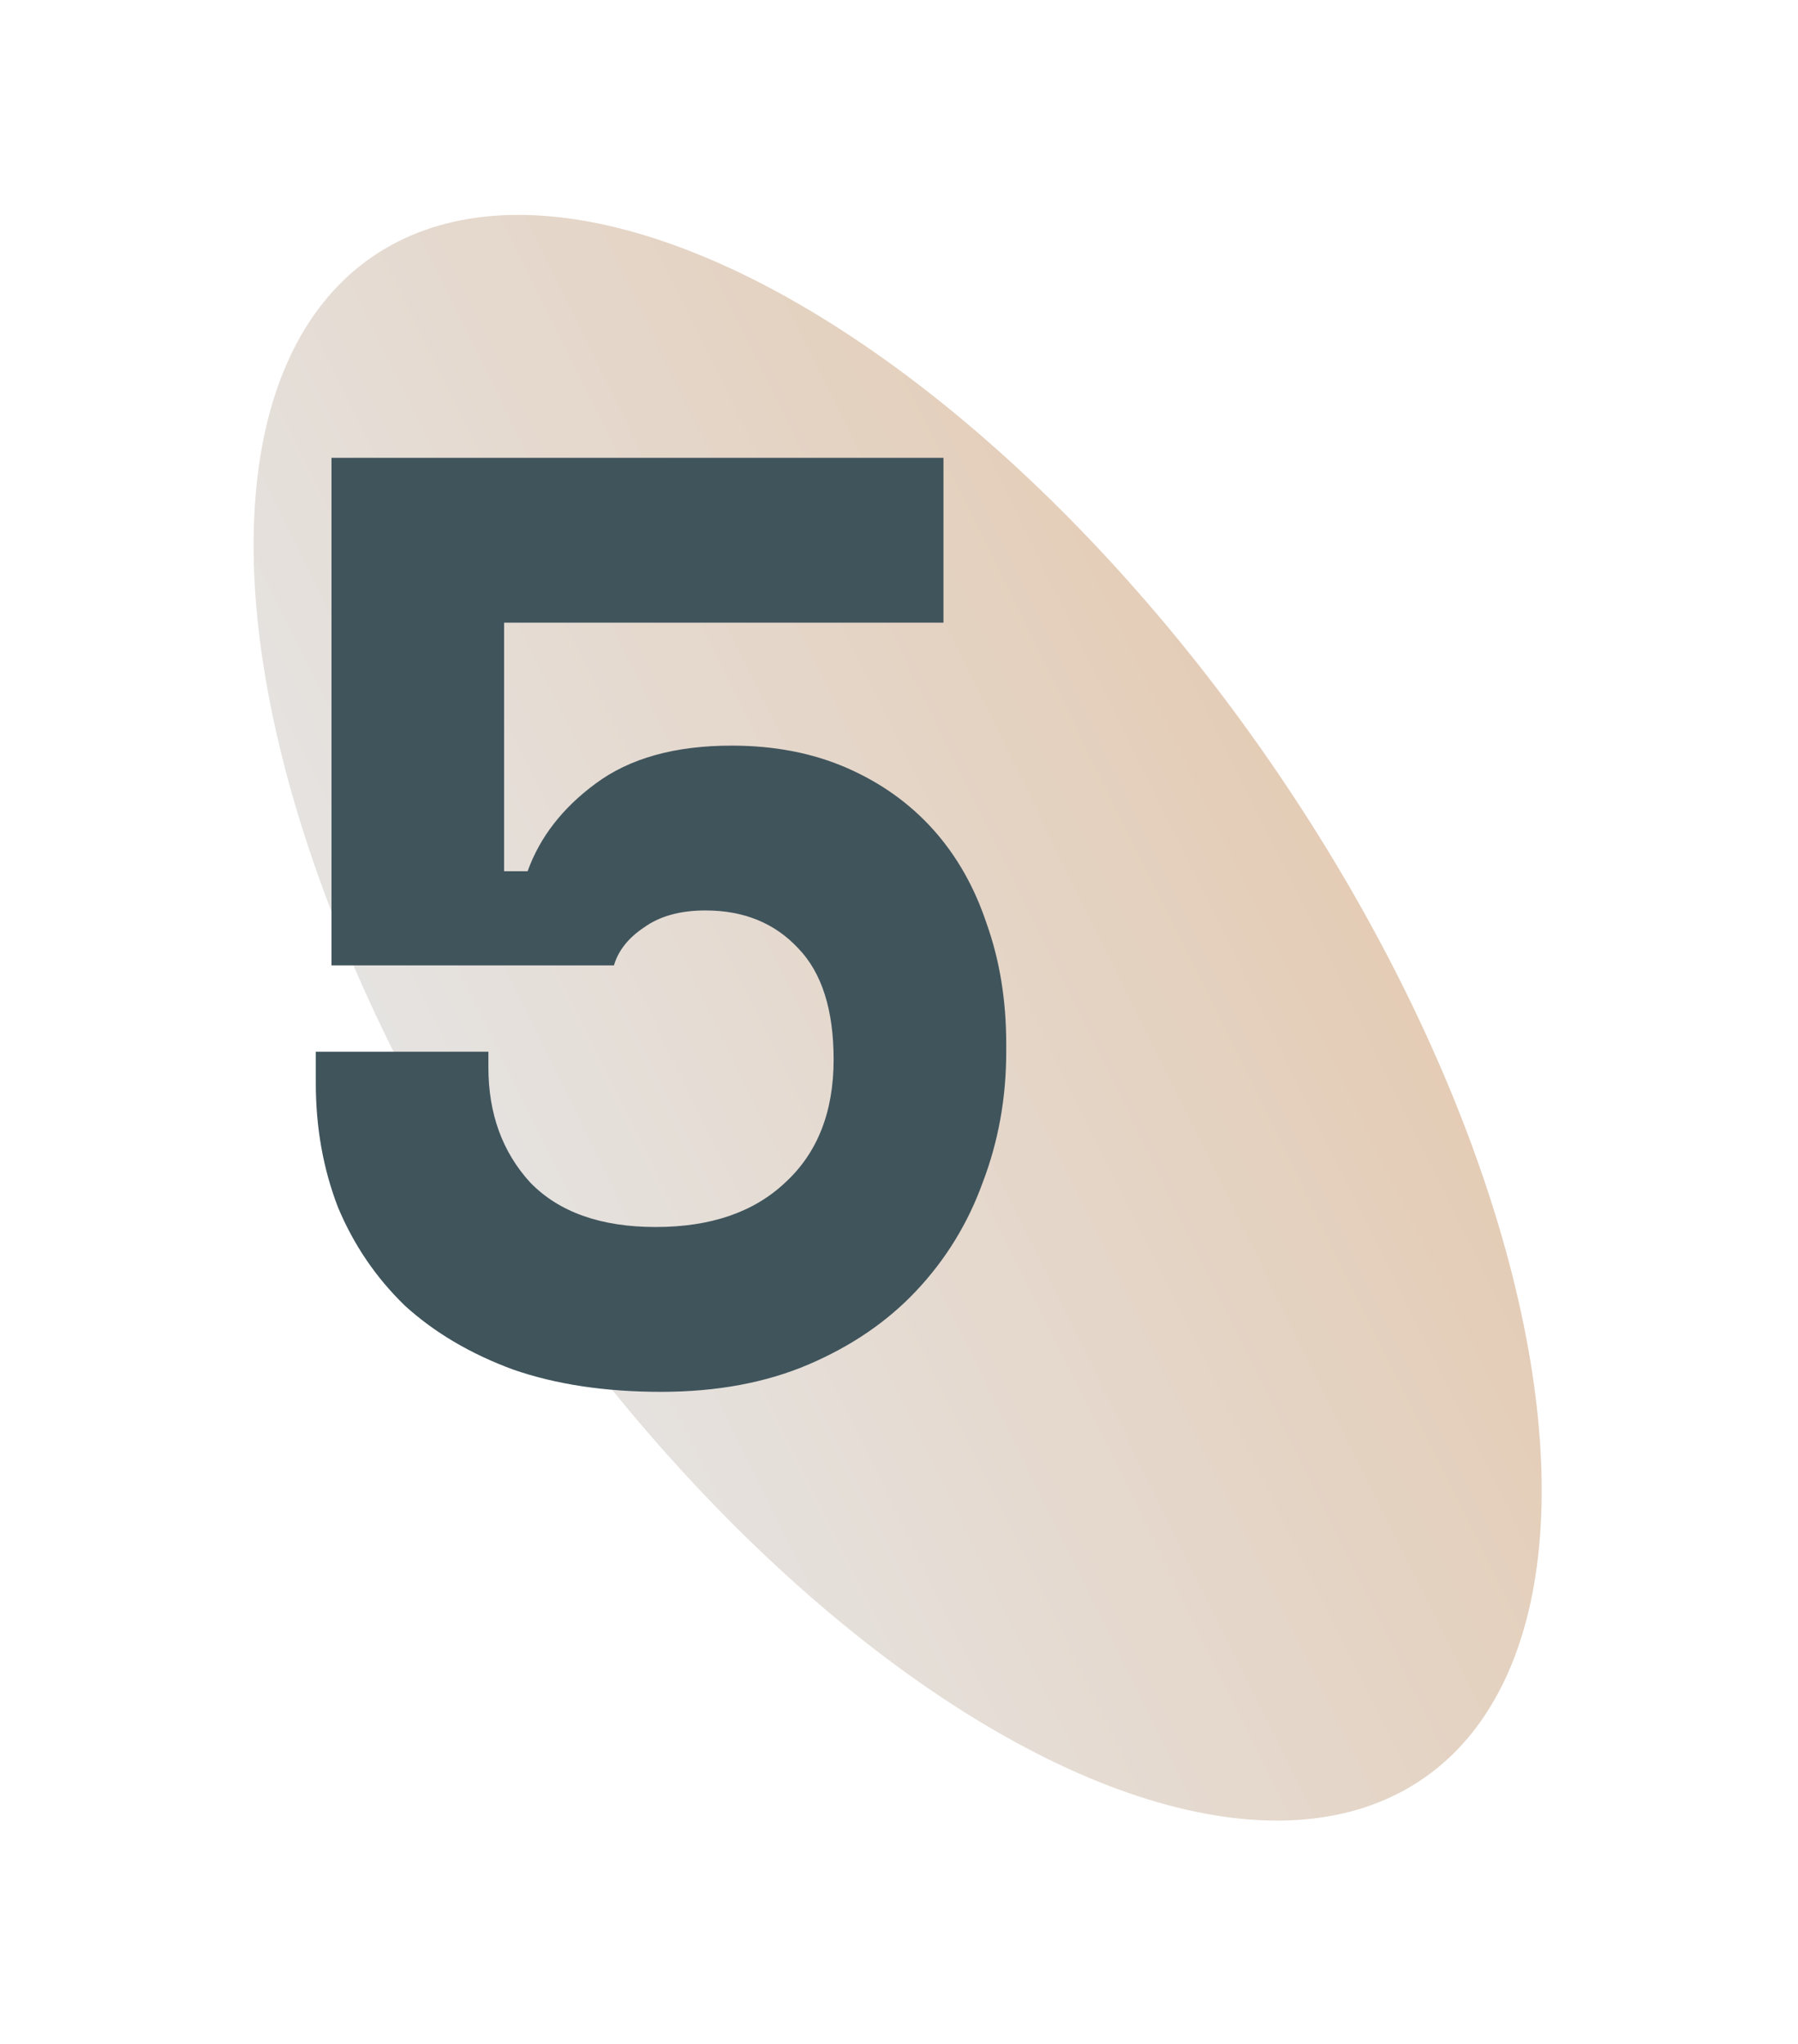 <svg width="110" height="125" viewBox="0 0 110 125" fill="none" xmlns="http://www.w3.org/2000/svg">
<ellipse cx="54.917" cy="62.242" rx="27.647" ry="56.558" transform="rotate(-34.68 54.917 62.242)" fill="url(#paint0_linear)"/>
<path d="M20.28 59.04V28H57.72V38.08H30.84V53.28H32.28C33.027 51.2 34.413 49.413 36.44 47.92C38.52 46.373 41.293 45.6 44.76 45.6C47.373 45.6 49.72 46.053 51.8 46.96C53.88 47.867 55.64 49.12 57.08 50.72C58.52 52.32 59.613 54.24 60.36 56.48C61.16 58.72 61.56 61.173 61.56 63.84V64.32C61.56 67.147 61.08 69.813 60.12 72.32C59.213 74.827 57.853 77.04 56.04 78.96C54.28 80.827 52.093 82.32 49.48 83.44C46.867 84.56 43.853 85.12 40.44 85.12C37.027 85.12 34.013 84.667 31.4 83.76C28.787 82.8 26.573 81.493 24.76 79.84C23 78.133 21.64 76.133 20.68 73.84C19.773 71.493 19.32 68.96 19.32 66.24V64.32H29.88V65.28C29.88 68.107 30.733 70.453 32.44 72.32C34.2 74.133 36.76 75.04 40.12 75.04C43.48 75.04 46.12 74.133 48.04 72.32C50.013 70.507 51 68 51 64.8C51 61.76 50.28 59.493 48.84 58C47.4 56.453 45.507 55.68 43.16 55.68C41.613 55.68 40.36 56.027 39.4 56.72C38.44 57.36 37.827 58.133 37.56 59.04H20.28Z" fill="#40545C"/>
<defs>
<linearGradient id="paint0_linear" x1="83.55" y1="118.8" x2="13.566" y2="108.446" gradientUnits="userSpaceOnUse">
<stop stop-color="#E4C9B0"/>
<stop offset="1" stop-color="#E5E5E5"/>
</linearGradient>
</defs>
</svg>
